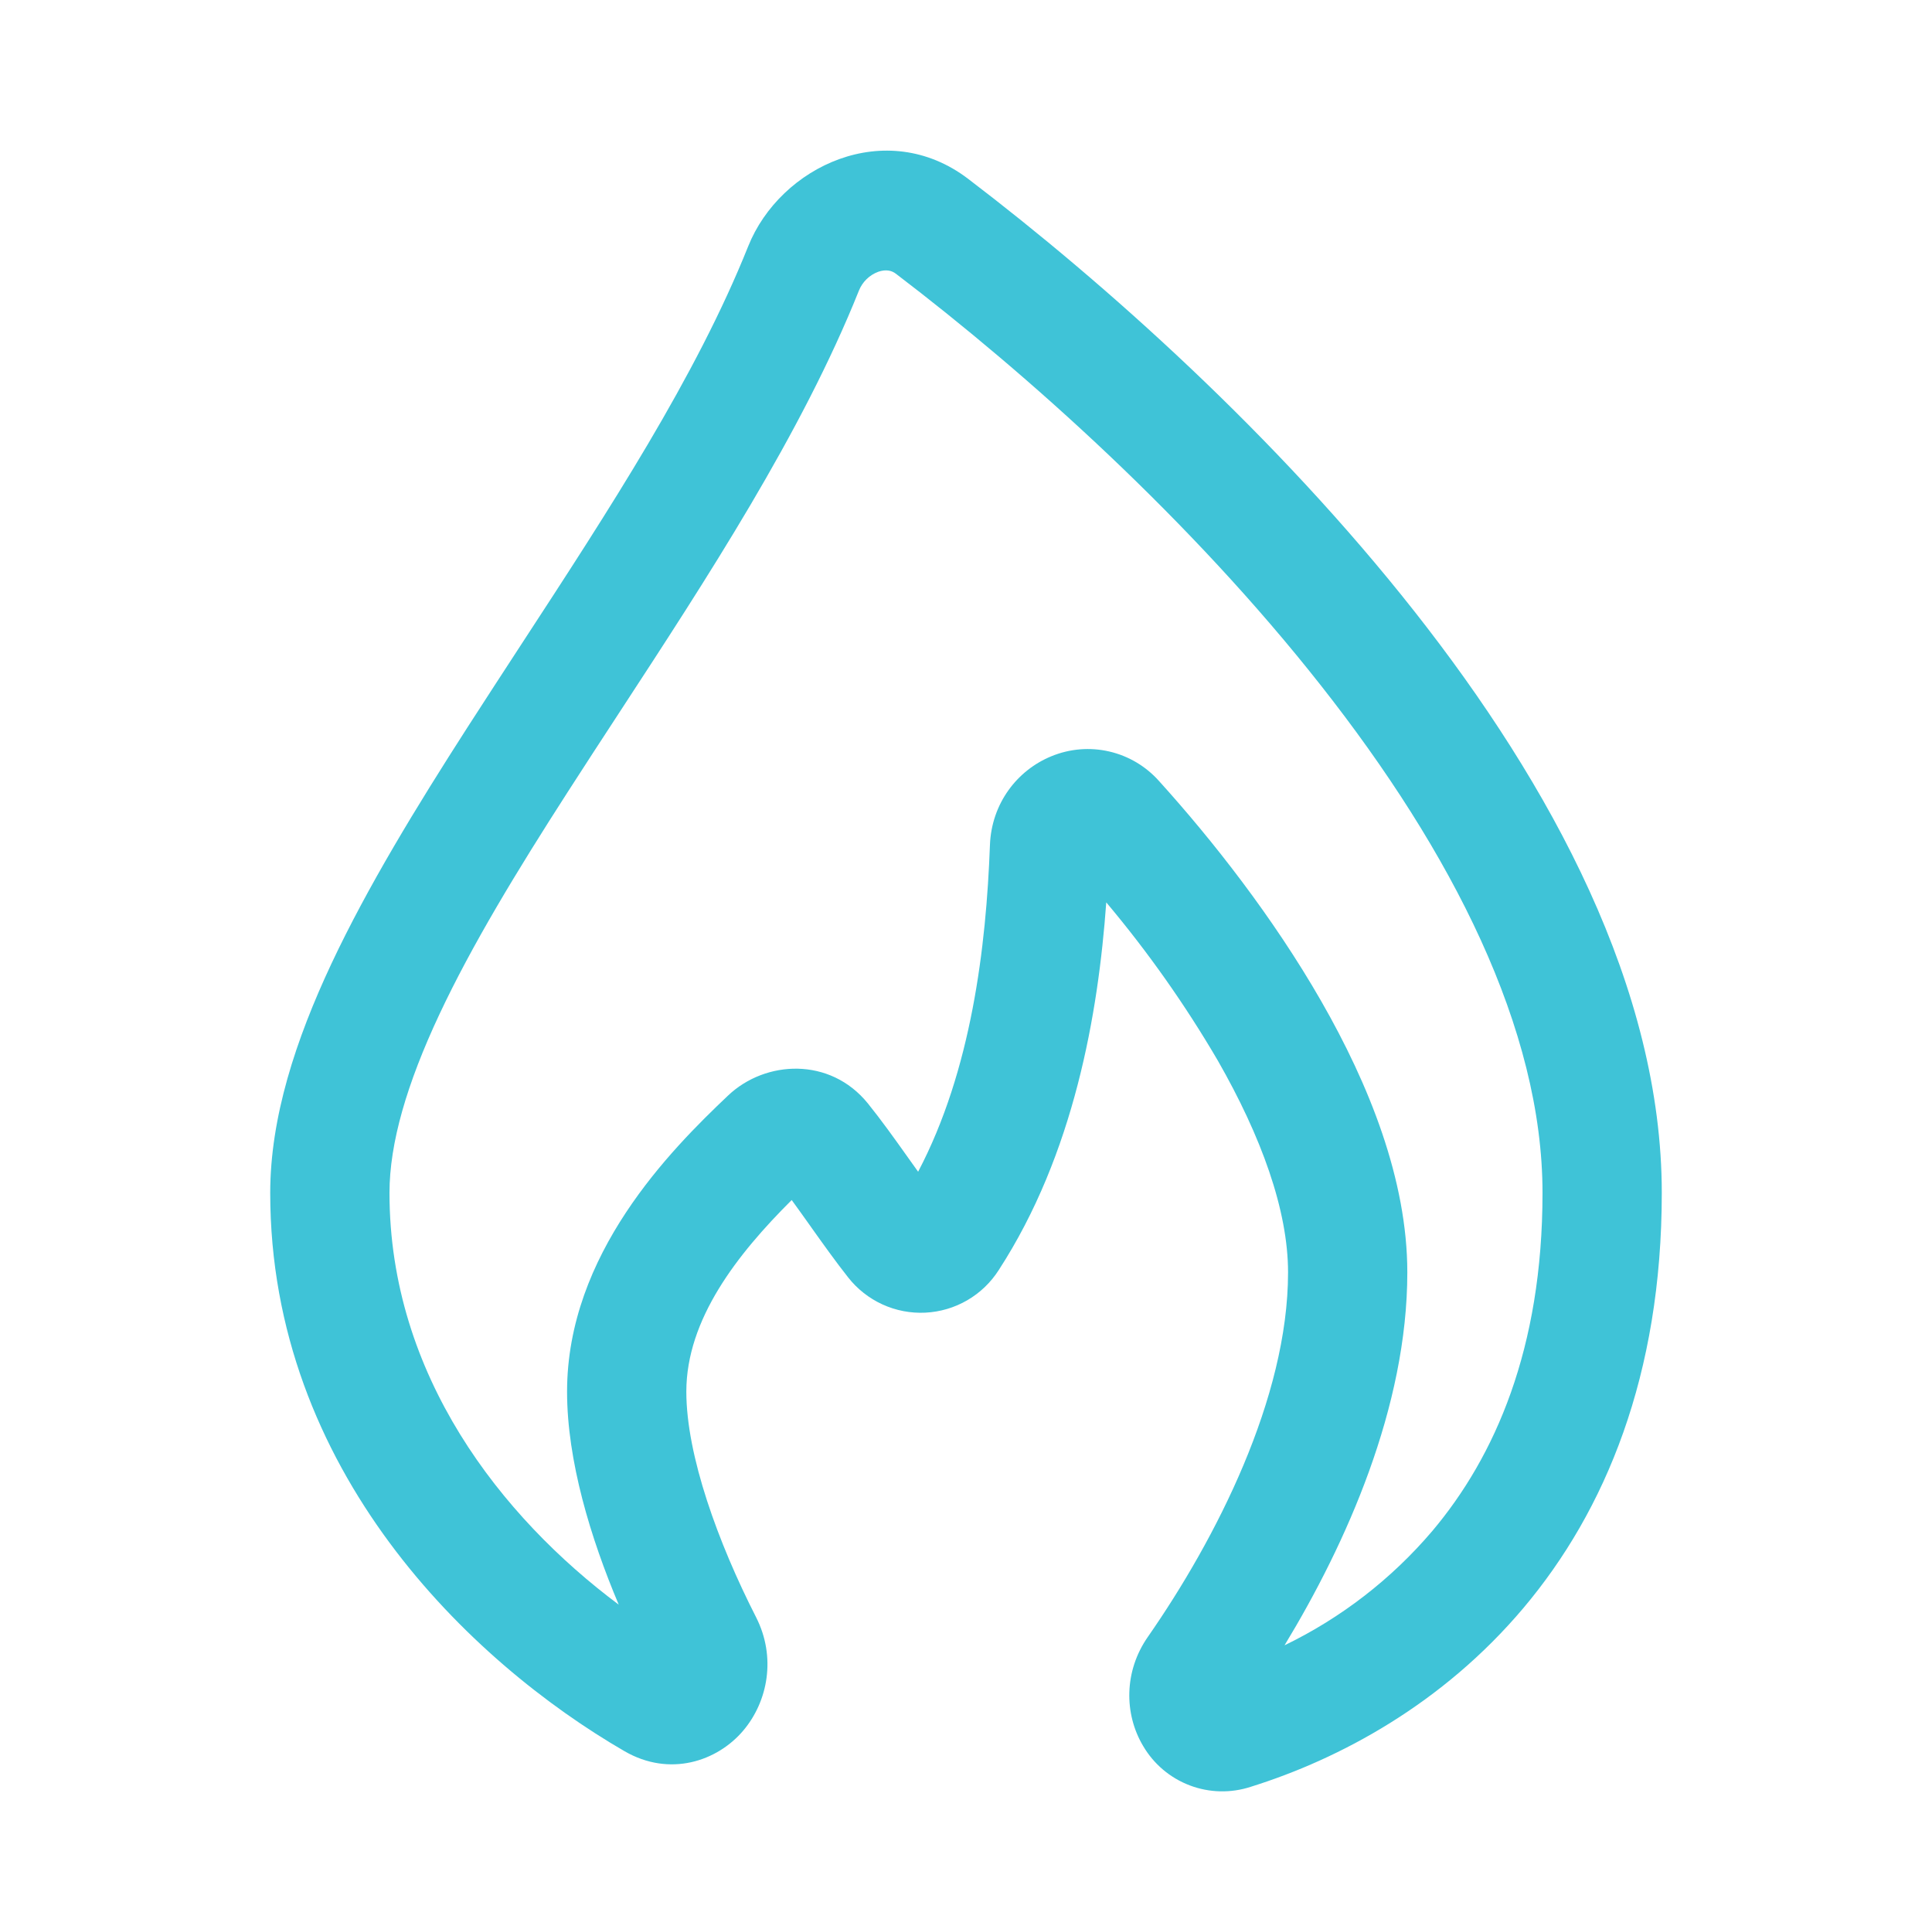 <svg width="82" height="81" viewBox="0 0 82 81" fill="none" xmlns="http://www.w3.org/2000/svg">
<g id="solar:flame-outline">
<path id="Vector" fill-rule="evenodd" clip-rule="evenodd" d="M31.753 10.459C33.116 7.047 37.608 4.937 41.091 7.59C46.896 12.011 54.176 18.512 60.035 25.95C65.84 33.318 70.531 41.968 70.531 50.625C70.531 58.364 68.135 64.115 64.665 68.235C61.226 72.316 56.859 74.651 53.089 75.829C52.243 76.107 51.328 76.086 50.496 75.77C49.664 75.454 48.965 74.863 48.516 74.094C47.706 72.734 47.703 70.922 48.719 69.467C51.611 65.309 54.669 59.329 54.669 54C54.669 51.354 53.528 48.225 51.689 45.012C50.304 42.643 48.719 40.396 46.953 38.296C46.613 43.028 45.583 48.978 42.391 53.898C42.054 54.427 41.595 54.867 41.053 55.182C40.511 55.497 39.901 55.677 39.276 55.708C38.65 55.739 38.025 55.619 37.455 55.359C36.885 55.098 36.385 54.705 35.998 54.212C35.462 53.534 34.932 52.788 34.446 52.106L34.361 51.985C34.095 51.614 33.845 51.259 33.602 50.928C31.287 53.233 29.13 55.991 29.13 59.062C29.13 61.776 30.483 65.481 32.087 68.627C32.954 70.325 32.593 72.208 31.547 73.443C30.44 74.752 28.421 75.427 26.508 74.32C19.947 70.52 11.469 62.403 11.469 50.625C11.469 47.428 12.552 44.124 14.068 40.895C15.596 37.644 17.665 34.256 19.839 30.871C20.591 29.7 21.358 28.529 22.117 27.361C25.846 21.647 29.542 15.984 31.753 10.459ZM37.281 11.532C37.094 11.6 36.924 11.707 36.782 11.845C36.639 11.984 36.528 12.151 36.454 12.335C34.037 18.377 29.997 24.559 26.268 30.267C25.526 31.401 24.8 32.518 24.098 33.608C21.938 36.966 20.024 40.118 18.651 43.044C17.267 45.994 16.531 48.512 16.531 50.625C16.531 58.367 21.28 64.381 26.261 68.1C25.063 65.265 24.068 61.988 24.068 59.062C24.068 53.223 28.455 48.812 30.905 46.49C32.492 44.988 35.232 44.853 36.832 46.824C37.406 47.536 37.973 48.33 38.486 49.052L38.546 49.136L38.968 49.727C41.23 45.427 41.857 40.182 42.016 35.862C42.083 34.087 43.184 32.68 44.628 32.093C45.406 31.773 46.263 31.703 47.082 31.893C47.901 32.083 48.64 32.523 49.198 33.152C51.449 35.64 54.038 38.93 56.08 42.494C58.098 46.014 59.731 50.061 59.731 54C59.731 59.714 57.139 65.508 54.52 69.825C56.925 68.662 59.06 67.01 60.791 64.975C63.447 61.823 65.469 57.246 65.469 50.625C65.469 43.682 61.631 36.156 56.056 29.082C50.538 22.072 43.599 15.862 38.023 11.616C37.841 11.478 37.601 11.424 37.281 11.532Z" fill="#3FC3D7"/>
</g>
</svg>
